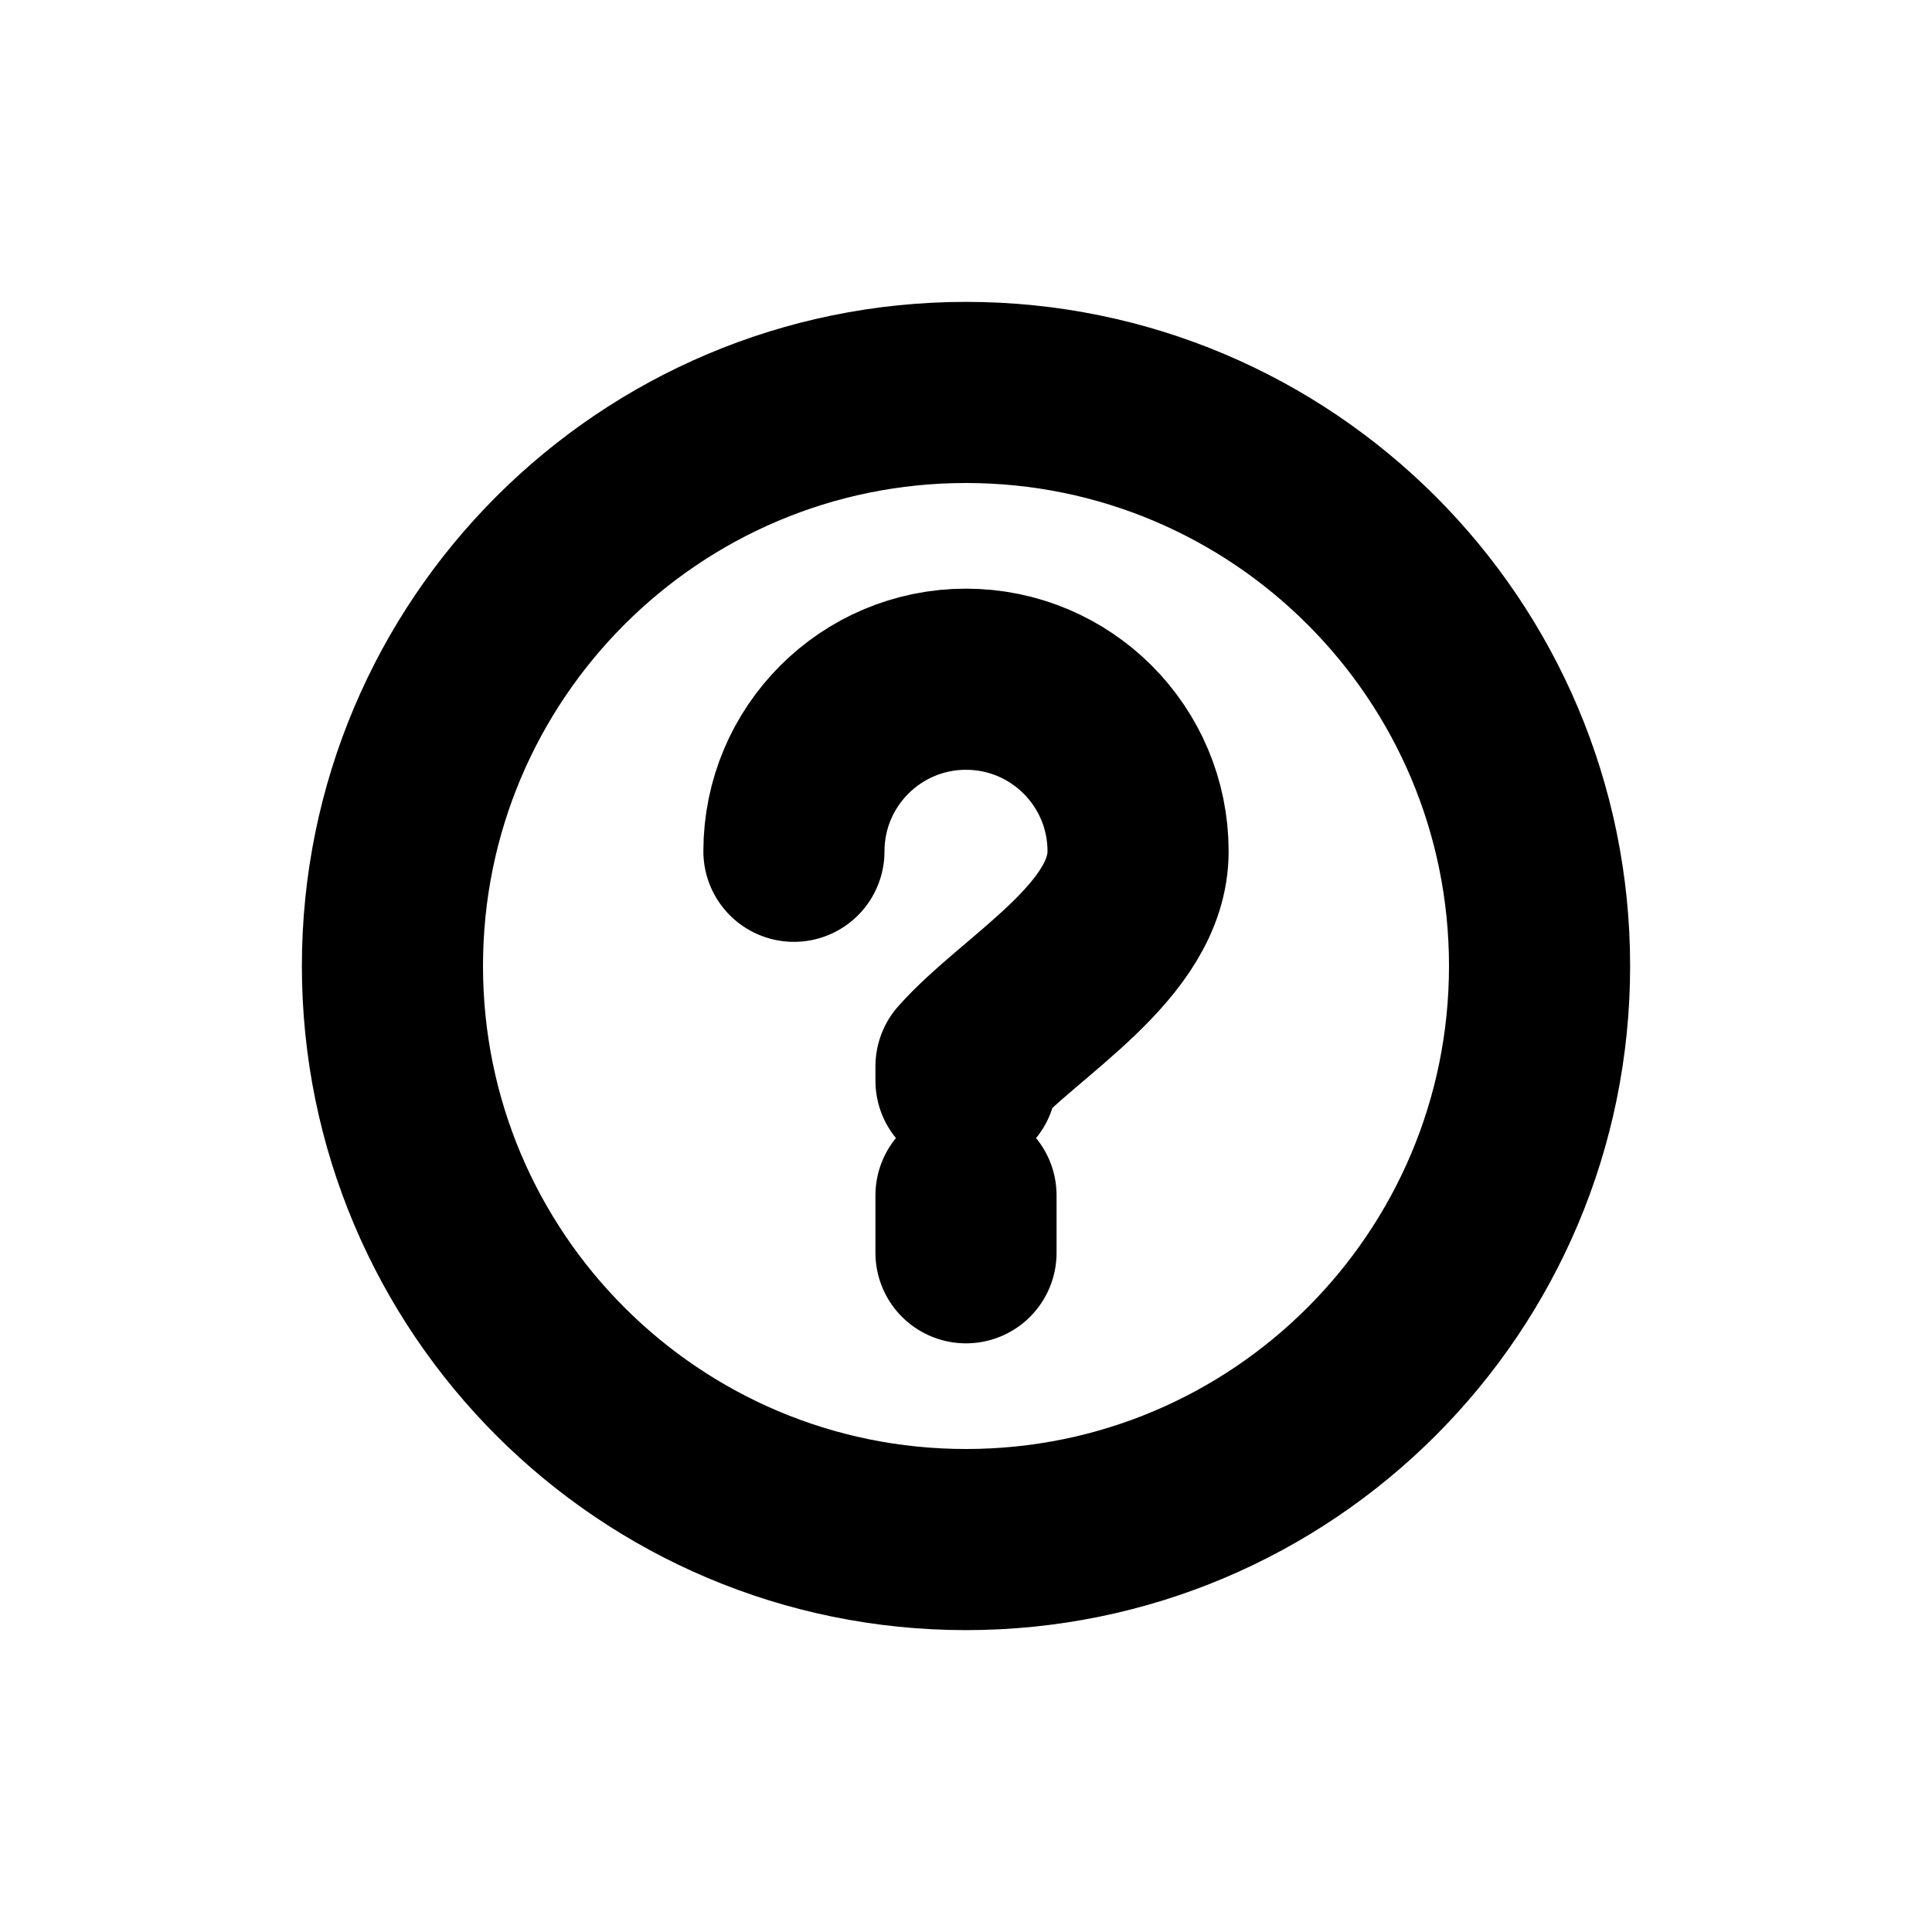 <svg width="16" height="16" viewBox="0 0 16 16" fill="none" xmlns="http://www.w3.org/2000/svg">
<g id="Generic=info-alternative, Size=16px, stroke width=1.5px">
<path id="info-alternative" d="M8 9.9V10.375M6.575 7.05C6.575 6.263 7.213 5.625 8 5.625C8.787 5.625 9.425 6.263 9.425 7.05C9.425 7.801 8.45 8.323 8 8.831V8.95M12.75 8C12.75 10.623 10.623 12.75 8 12.75C5.377 12.75 3.25 10.623 3.25 8C3.25 5.377 5.377 3.25 8 3.25C10.623 3.25 12.75 5.377 12.75 8Z" stroke="black" stroke-width="1.5" stroke-linecap="round" stroke-linejoin="round"/>
</g>
</svg>
